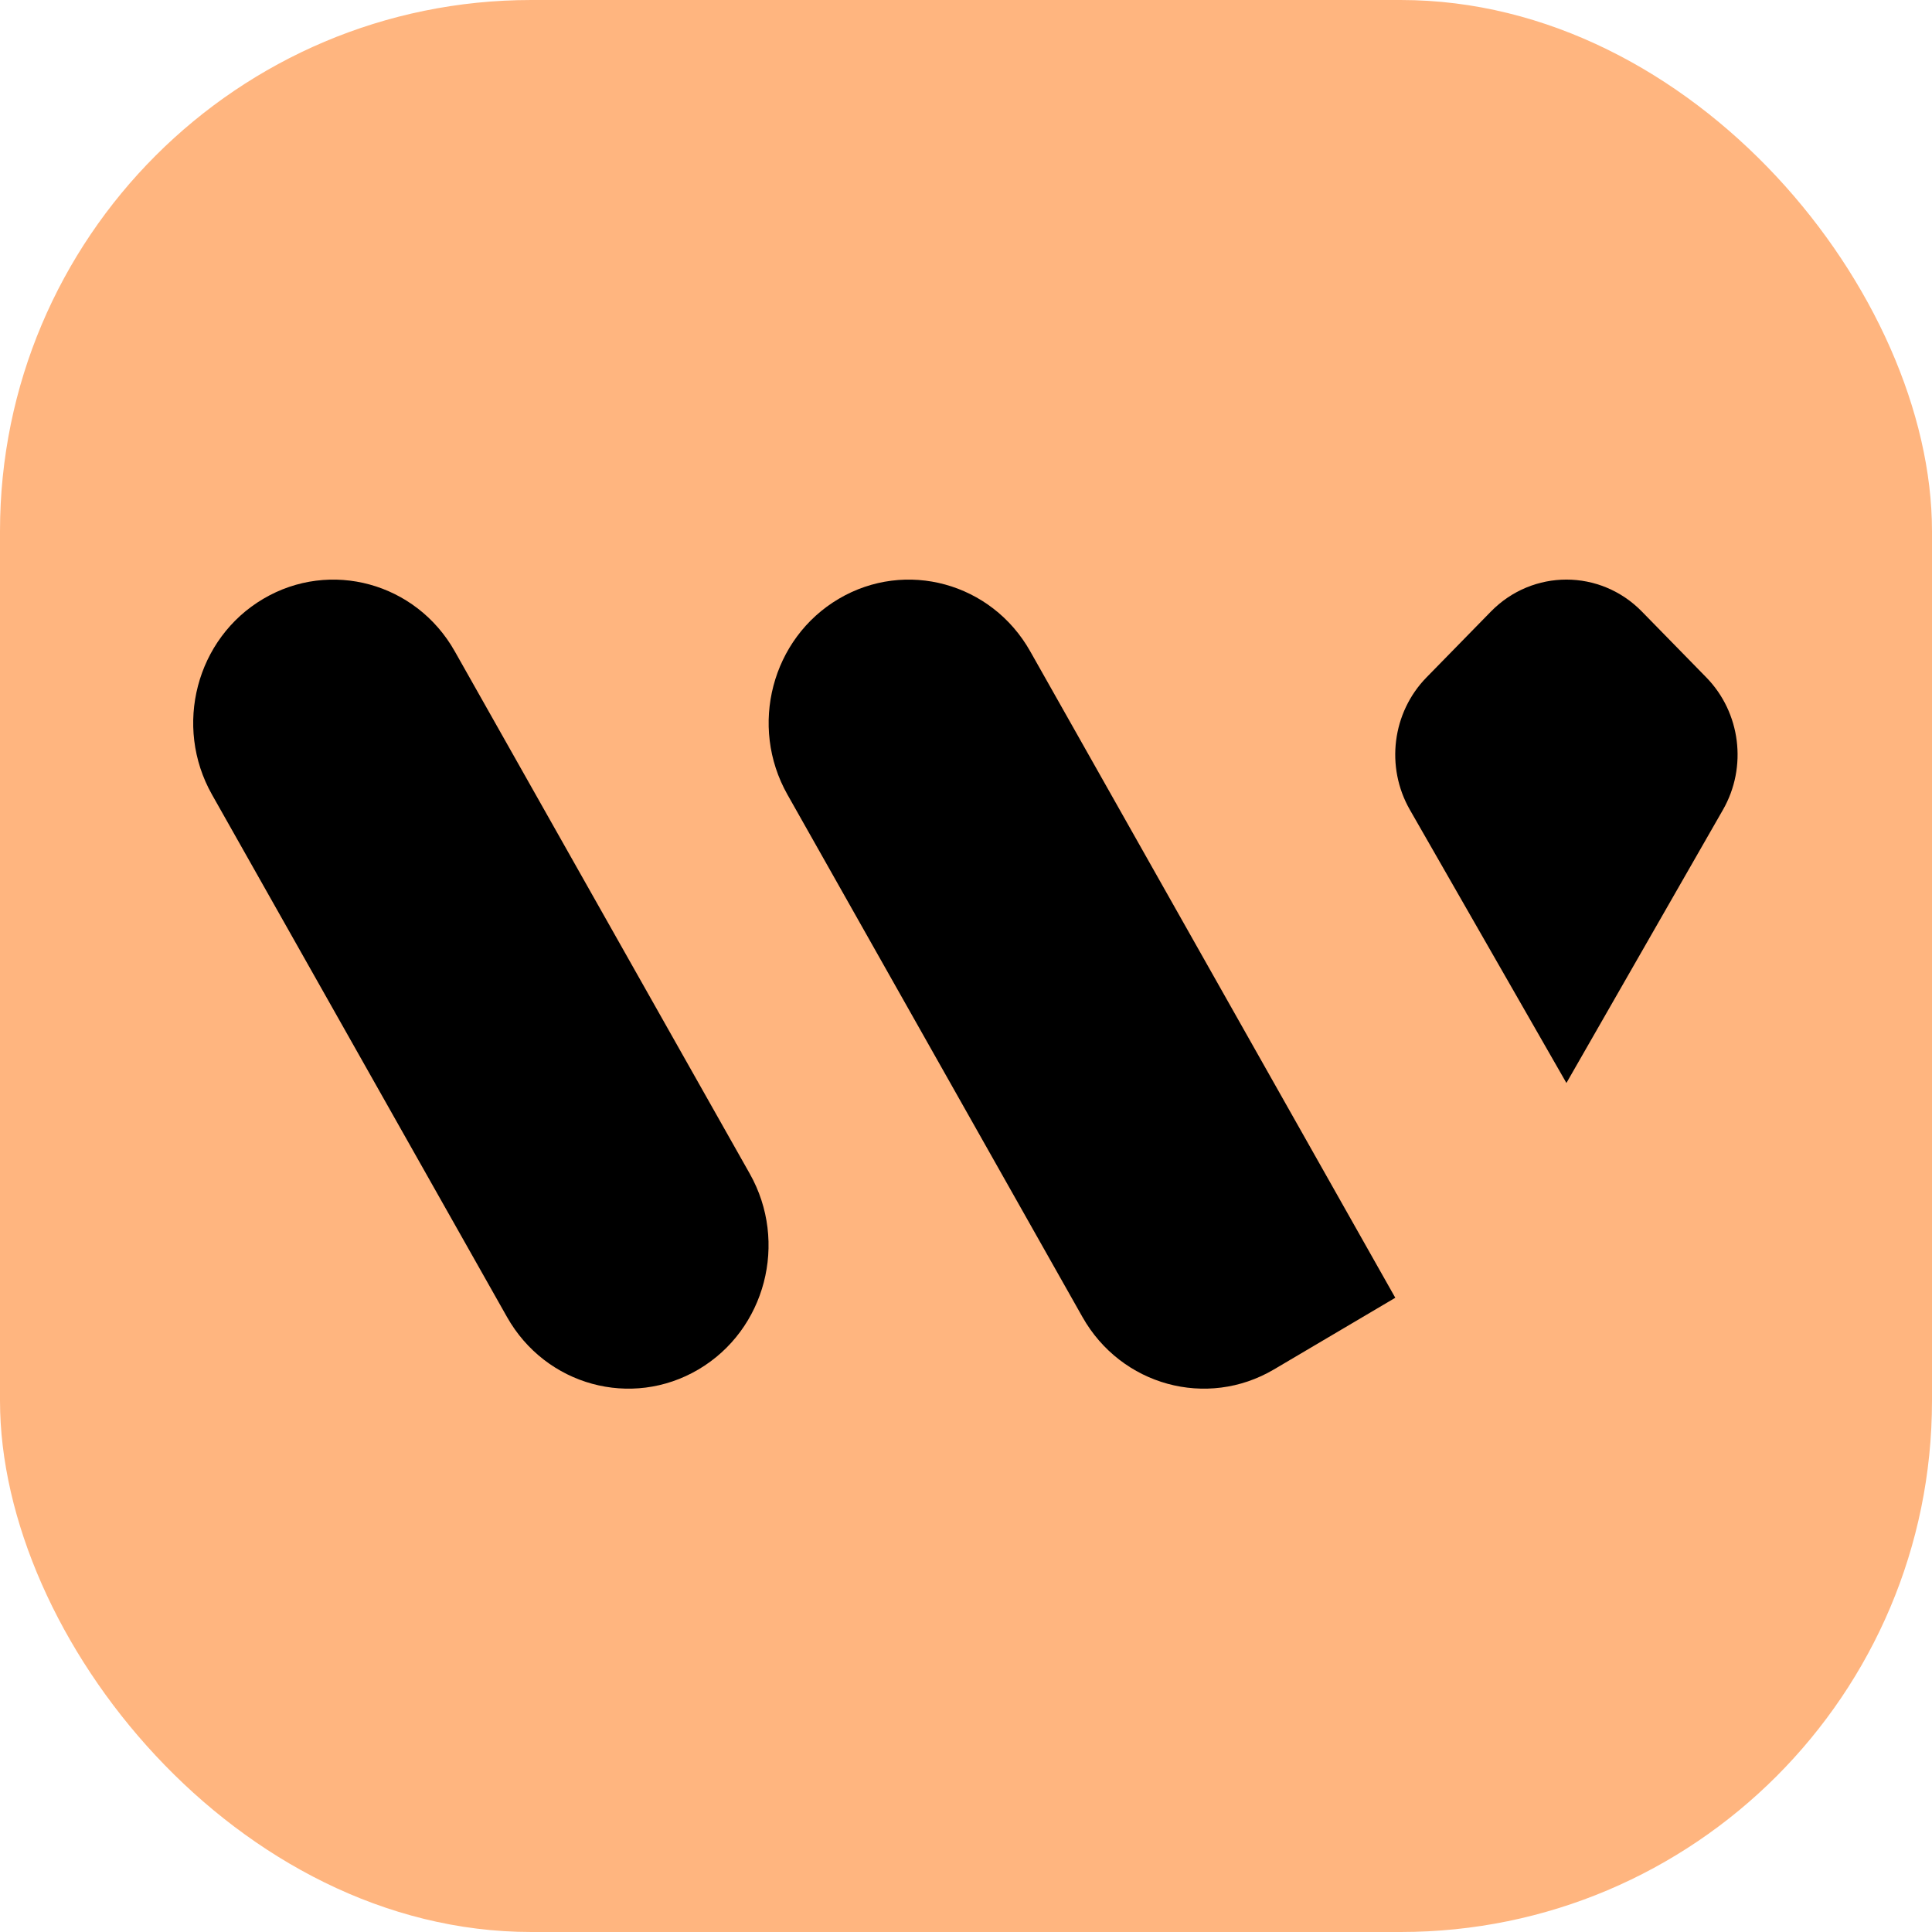 <svg width="40" height="40" viewBox="0 0 40 40" fill="none" xmlns="http://www.w3.org/2000/svg">
<rect width="40" height="40" rx="11" fill="#FFB57F"/>
<path d="M5.451 12.398C6.839 11.579 8.614 12.065 9.415 13.484L15.523 24.3C16.324 25.719 15.849 27.534 14.461 28.353C13.073 29.172 11.298 28.686 10.497 27.267L4.389 16.451C3.588 15.032 4.063 13.217 5.451 12.398Z" fill="black"/>
<path d="M17.365 12.398C18.753 11.579 20.528 12.065 21.329 13.484L28.888 26.869L26.375 28.353C24.987 29.172 23.212 28.686 22.411 27.267L16.303 16.451C15.502 15.032 15.977 13.217 17.365 12.398Z" fill="black"/>
<path d="M30.867 12.662C31.731 11.779 33.131 11.779 33.994 12.662L35.327 14.025C36.038 14.752 36.18 15.879 35.672 16.766L32.431 22.422L29.19 16.766C28.682 15.879 28.823 14.752 29.534 14.025L30.867 12.662Z" fill="black"/>
</svg>
